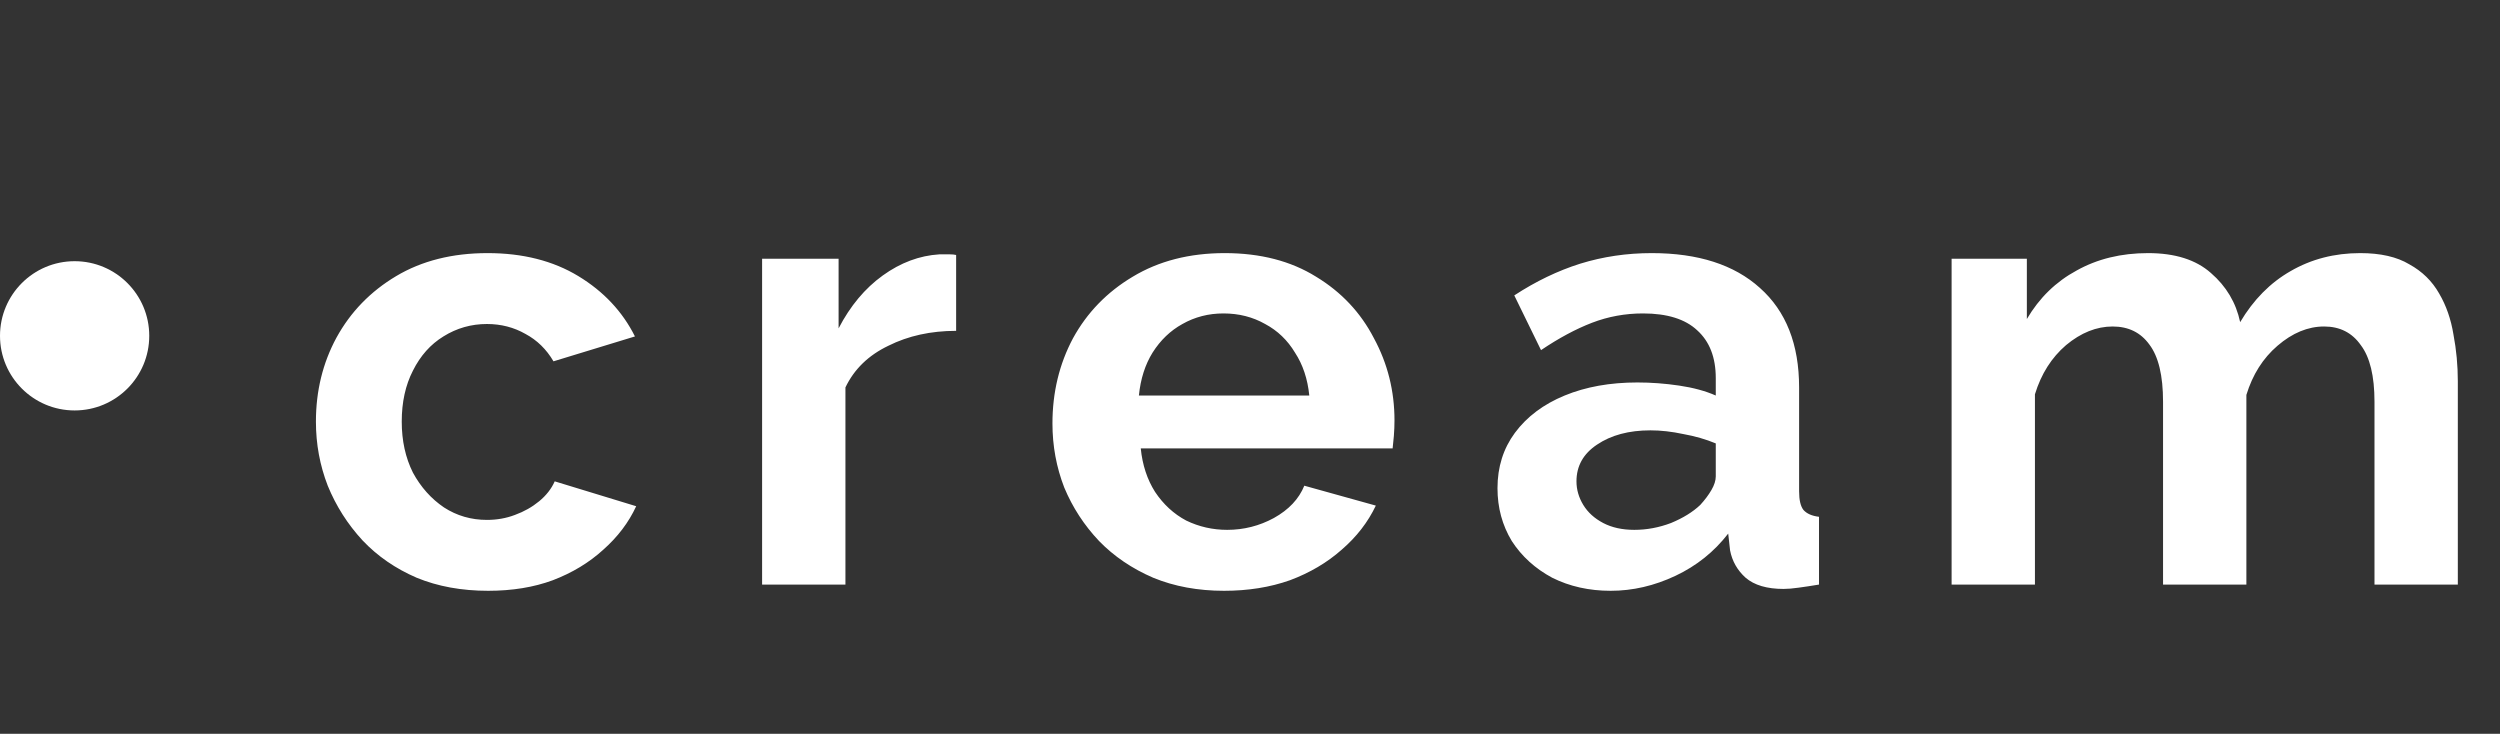 <svg width="201" height="59" viewBox="0 0 201 59" fill="none" xmlns="http://www.w3.org/2000/svg">
<rect x="0" y="0" width="201" height="59" fill="#333333" stroke="none"/>
<path d="M39.25 47.5C37.117 47.5 35.2 47.15 33.5 46.45C31.8 45.717 30.35 44.717 29.15 43.45C27.95 42.15 27.017 40.683 26.35 39.05C25.717 37.417 25.4 35.7 25.4 33.9C25.4 31.433 25.95 29.183 27.05 27.15C28.183 25.083 29.783 23.433 31.85 22.2C33.917 20.967 36.367 20.35 39.2 20.35C42.033 20.35 44.467 20.967 46.5 22.2C48.533 23.433 50.05 25.05 51.05 27.05L44.5 29.05C43.933 28.083 43.183 27.35 42.25 26.85C41.317 26.317 40.283 26.05 39.15 26.05C37.883 26.05 36.717 26.383 35.65 27.05C34.617 27.683 33.8 28.6 33.2 29.8C32.6 30.967 32.3 32.333 32.3 33.9C32.3 35.433 32.6 36.8 33.2 38C33.833 39.167 34.667 40.1 35.7 40.8C36.733 41.467 37.883 41.8 39.15 41.8C39.95 41.8 40.7 41.667 41.4 41.4C42.133 41.133 42.783 40.767 43.35 40.3C43.917 39.833 44.333 39.3 44.6 38.7L51.15 40.7C50.55 42 49.667 43.167 48.5 44.2C47.367 45.233 46.017 46.05 44.45 46.65C42.917 47.217 41.183 47.5 39.25 47.5ZM76.873 26.6C74.839 26.6 73.023 27 71.423 27.8C69.823 28.567 68.673 29.683 67.973 31.15V47H61.273V20.8H67.423V26.4C68.356 24.6 69.539 23.183 70.973 22.15C72.406 21.117 73.923 20.55 75.523 20.45C75.889 20.45 76.173 20.45 76.373 20.45C76.573 20.45 76.739 20.467 76.873 20.5V26.6ZM98.417 47.5C96.317 47.5 94.417 47.15 92.717 46.45C91.017 45.717 89.567 44.733 88.367 43.5C87.167 42.233 86.234 40.8 85.567 39.2C84.933 37.567 84.617 35.85 84.617 34.05C84.617 31.55 85.167 29.267 86.267 27.2C87.4 25.133 89 23.483 91.067 22.25C93.167 20.983 95.633 20.35 98.467 20.35C101.333 20.35 103.783 20.983 105.817 22.25C107.85 23.483 109.4 25.133 110.467 27.2C111.567 29.233 112.117 31.433 112.117 33.8C112.117 34.2 112.1 34.617 112.067 35.05C112.033 35.45 112 35.783 111.967 36.05H91.717C91.85 37.383 92.234 38.55 92.867 39.55C93.534 40.55 94.367 41.317 95.367 41.85C96.4 42.35 97.5 42.6 98.667 42.6C100 42.6 101.25 42.283 102.417 41.65C103.617 40.983 104.433 40.117 104.867 39.05L110.617 40.65C109.983 41.983 109.067 43.167 107.867 44.2C106.7 45.233 105.317 46.05 103.717 46.65C102.117 47.217 100.35 47.5 98.417 47.5ZM91.567 31.8H105.267C105.133 30.467 104.75 29.317 104.117 28.35C103.517 27.35 102.717 26.583 101.717 26.05C100.717 25.483 99.6 25.2 98.367 25.2C97.167 25.2 96.067 25.483 95.067 26.05C94.1 26.583 93.3 27.35 92.667 28.35C92.067 29.317 91.7 30.467 91.567 31.8ZM120.398 39.25C120.398 37.55 120.865 36.067 121.798 34.8C122.765 33.5 124.098 32.5 125.798 31.8C127.498 31.1 129.448 30.75 131.648 30.75C132.748 30.75 133.865 30.833 134.998 31C136.132 31.167 137.115 31.433 137.948 31.8V30.4C137.948 28.733 137.448 27.45 136.448 26.55C135.482 25.65 134.032 25.2 132.098 25.2C130.665 25.2 129.298 25.45 127.998 25.95C126.698 26.45 125.332 27.183 123.898 28.15L121.748 23.75C123.482 22.617 125.248 21.767 127.048 21.2C128.882 20.633 130.798 20.35 132.798 20.35C136.532 20.35 139.432 21.283 141.498 23.15C143.598 25.017 144.648 27.683 144.648 31.15V39.5C144.648 40.2 144.765 40.7 144.998 41C145.265 41.3 145.682 41.483 146.248 41.55V47C145.648 47.1 145.098 47.183 144.598 47.25C144.132 47.317 143.732 47.35 143.398 47.35C142.065 47.35 141.048 47.05 140.348 46.45C139.682 45.85 139.265 45.117 139.098 44.25L138.948 42.9C137.815 44.367 136.398 45.5 134.698 46.3C132.998 47.1 131.265 47.5 129.498 47.5C127.765 47.5 126.198 47.15 124.798 46.45C123.432 45.717 122.348 44.733 121.548 43.5C120.782 42.233 120.398 40.817 120.398 39.25ZM136.698 40.6C137.065 40.2 137.365 39.8 137.598 39.4C137.832 39 137.948 38.633 137.948 38.3V35.65C137.148 35.317 136.282 35.067 135.348 34.9C134.415 34.7 133.532 34.6 132.698 34.6C130.965 34.6 129.532 34.983 128.398 35.75C127.298 36.483 126.748 37.467 126.748 38.7C126.748 39.367 126.932 40 127.298 40.6C127.665 41.2 128.198 41.683 128.898 42.05C129.598 42.417 130.432 42.6 131.398 42.6C132.398 42.6 133.382 42.417 134.348 42.05C135.315 41.65 136.098 41.167 136.698 40.6ZM197.609 47H190.909V32.3C190.909 30.233 190.543 28.717 189.809 27.75C189.109 26.75 188.126 26.25 186.859 26.25C185.559 26.25 184.309 26.767 183.109 27.8C181.943 28.8 181.109 30.117 180.609 31.75V47H173.909V32.3C173.909 30.2 173.543 28.667 172.809 27.7C172.109 26.733 171.126 26.25 169.859 26.25C168.559 26.25 167.309 26.75 166.109 27.75C164.943 28.75 164.109 30.067 163.609 31.7V47H156.909V20.8H162.959V25.65C163.959 23.95 165.293 22.65 166.959 21.75C168.626 20.817 170.543 20.35 172.709 20.35C174.876 20.35 176.559 20.883 177.759 21.95C178.993 23.017 179.776 24.333 180.109 25.9C181.176 24.1 182.526 22.733 184.159 21.8C185.826 20.833 187.693 20.35 189.759 20.35C191.393 20.35 192.709 20.65 193.709 21.25C194.743 21.817 195.543 22.6 196.109 23.6C196.676 24.567 197.059 25.667 197.259 26.9C197.493 28.133 197.609 29.383 197.609 30.65V47Z" fill="white"/>
<circle cx="6" cy="27" r="6" fill="white"/>
</svg>
